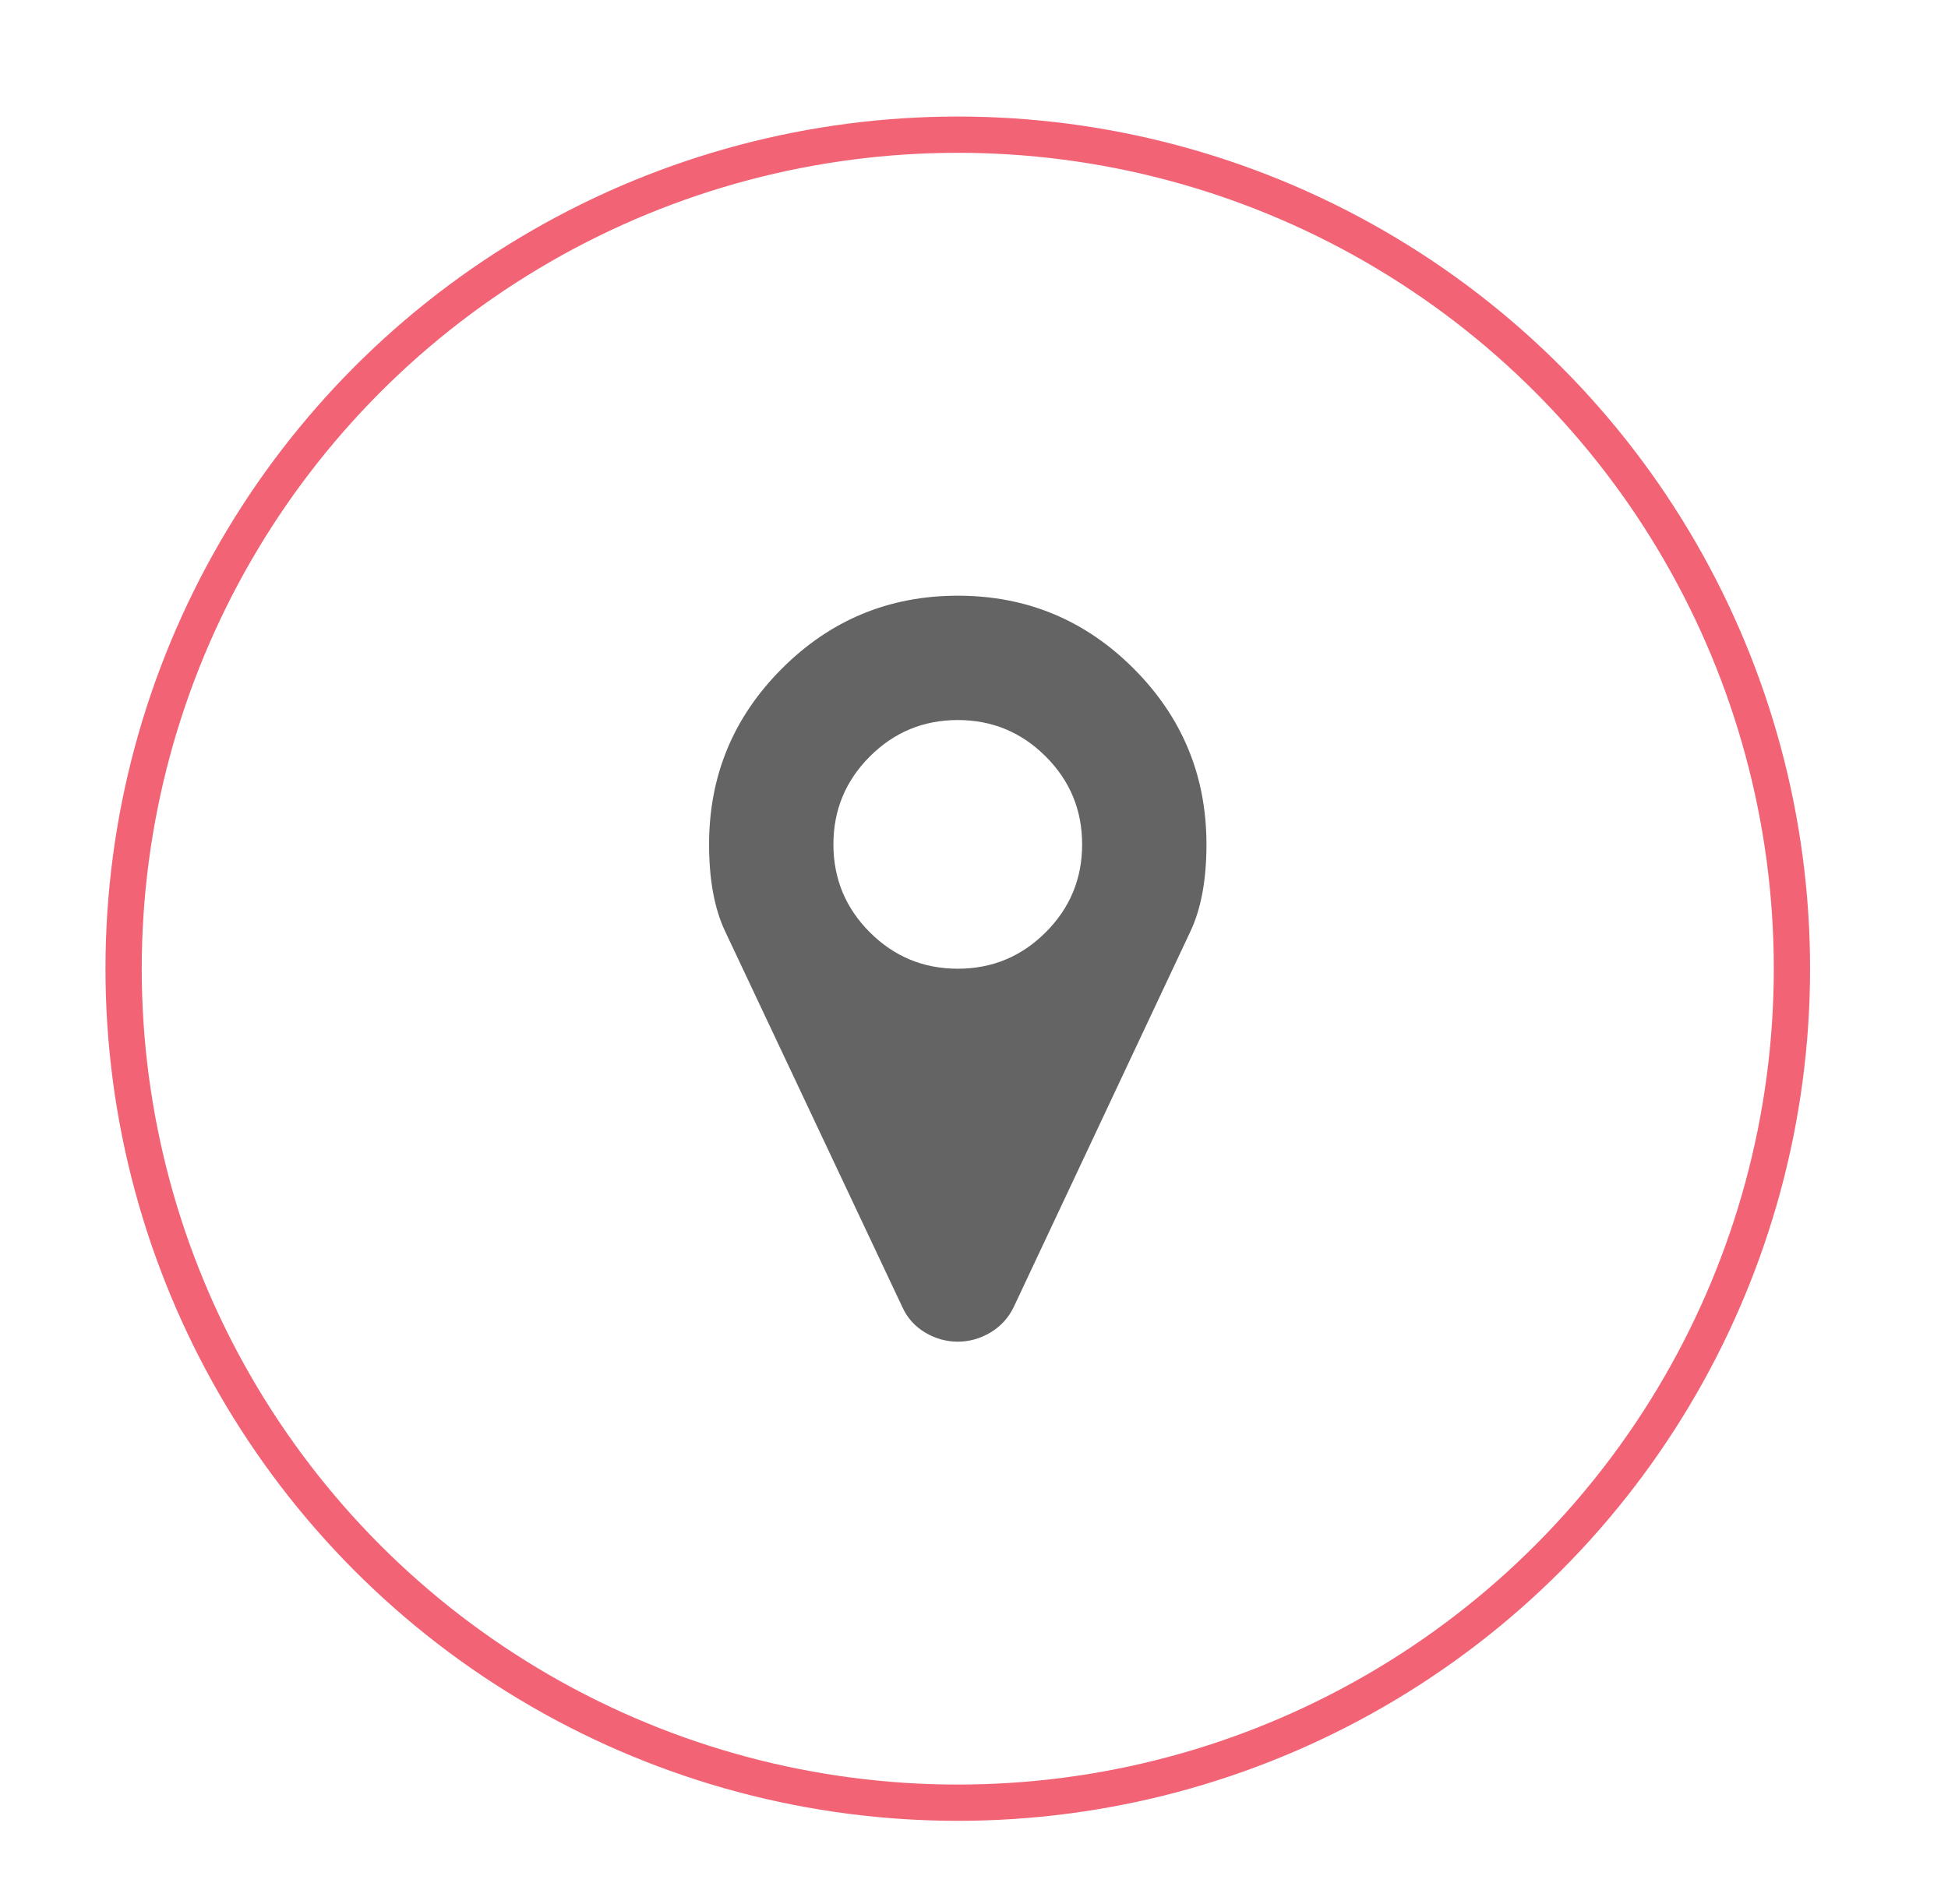 <?xml version="1.0" encoding="utf-8"?>
<!-- Generator: Adobe Illustrator 16.0.0, SVG Export Plug-In . SVG Version: 6.00 Build 0)  -->
<!DOCTYPE svg PUBLIC "-//W3C//DTD SVG 1.1//EN" "http://www.w3.org/Graphics/SVG/1.1/DTD/svg11.dtd">
<svg version="1.1" id="Layer_1" xmlns="http://www.w3.org/2000/svg" xmlns:xlink="http://www.w3.org/1999/xlink" x="0px" y="0px"
	 width="53.711px" height="52.5px" viewBox="0 0 53.711 52.5" enable-background="new 0 0 53.711 52.5" xml:space="preserve">
<circle fill="none" stroke="#F26475" stroke-miterlimit="10" cx="26.408" cy="26.714" r="23"/>
<g>
	<path fill="#646464" d="M33.265,23.286c0,0.974-0.146,1.772-0.441,2.397l-4.875,10.366c-0.144,0.295-0.355,0.527-0.637,0.697
		C27.03,36.914,26.729,37,26.409,37c-0.322,0-0.624-0.086-0.905-0.254c-0.281-0.17-0.489-0.402-0.623-0.697l-4.888-10.366
		c-0.295-0.625-0.442-1.424-0.442-2.397c0-1.893,0.67-3.509,2.009-4.849c1.34-1.339,2.955-2.009,4.849-2.009
		c1.893,0,3.51,0.67,4.848,2.009C32.596,19.778,33.265,21.394,33.265,23.286z M28.833,25.71c0.67-0.669,1.004-1.478,1.004-2.424
		s-0.334-1.755-1.004-2.424c-0.67-0.67-1.479-1.005-2.424-1.005c-0.948,0-1.756,0.335-2.426,1.005
		c-0.669,0.67-1.004,1.478-1.004,2.424s0.335,1.755,1.004,2.424c0.67,0.67,1.478,1.005,2.426,1.005
		C27.354,26.715,28.163,26.38,28.833,25.71z"/>
</g>
</svg>
